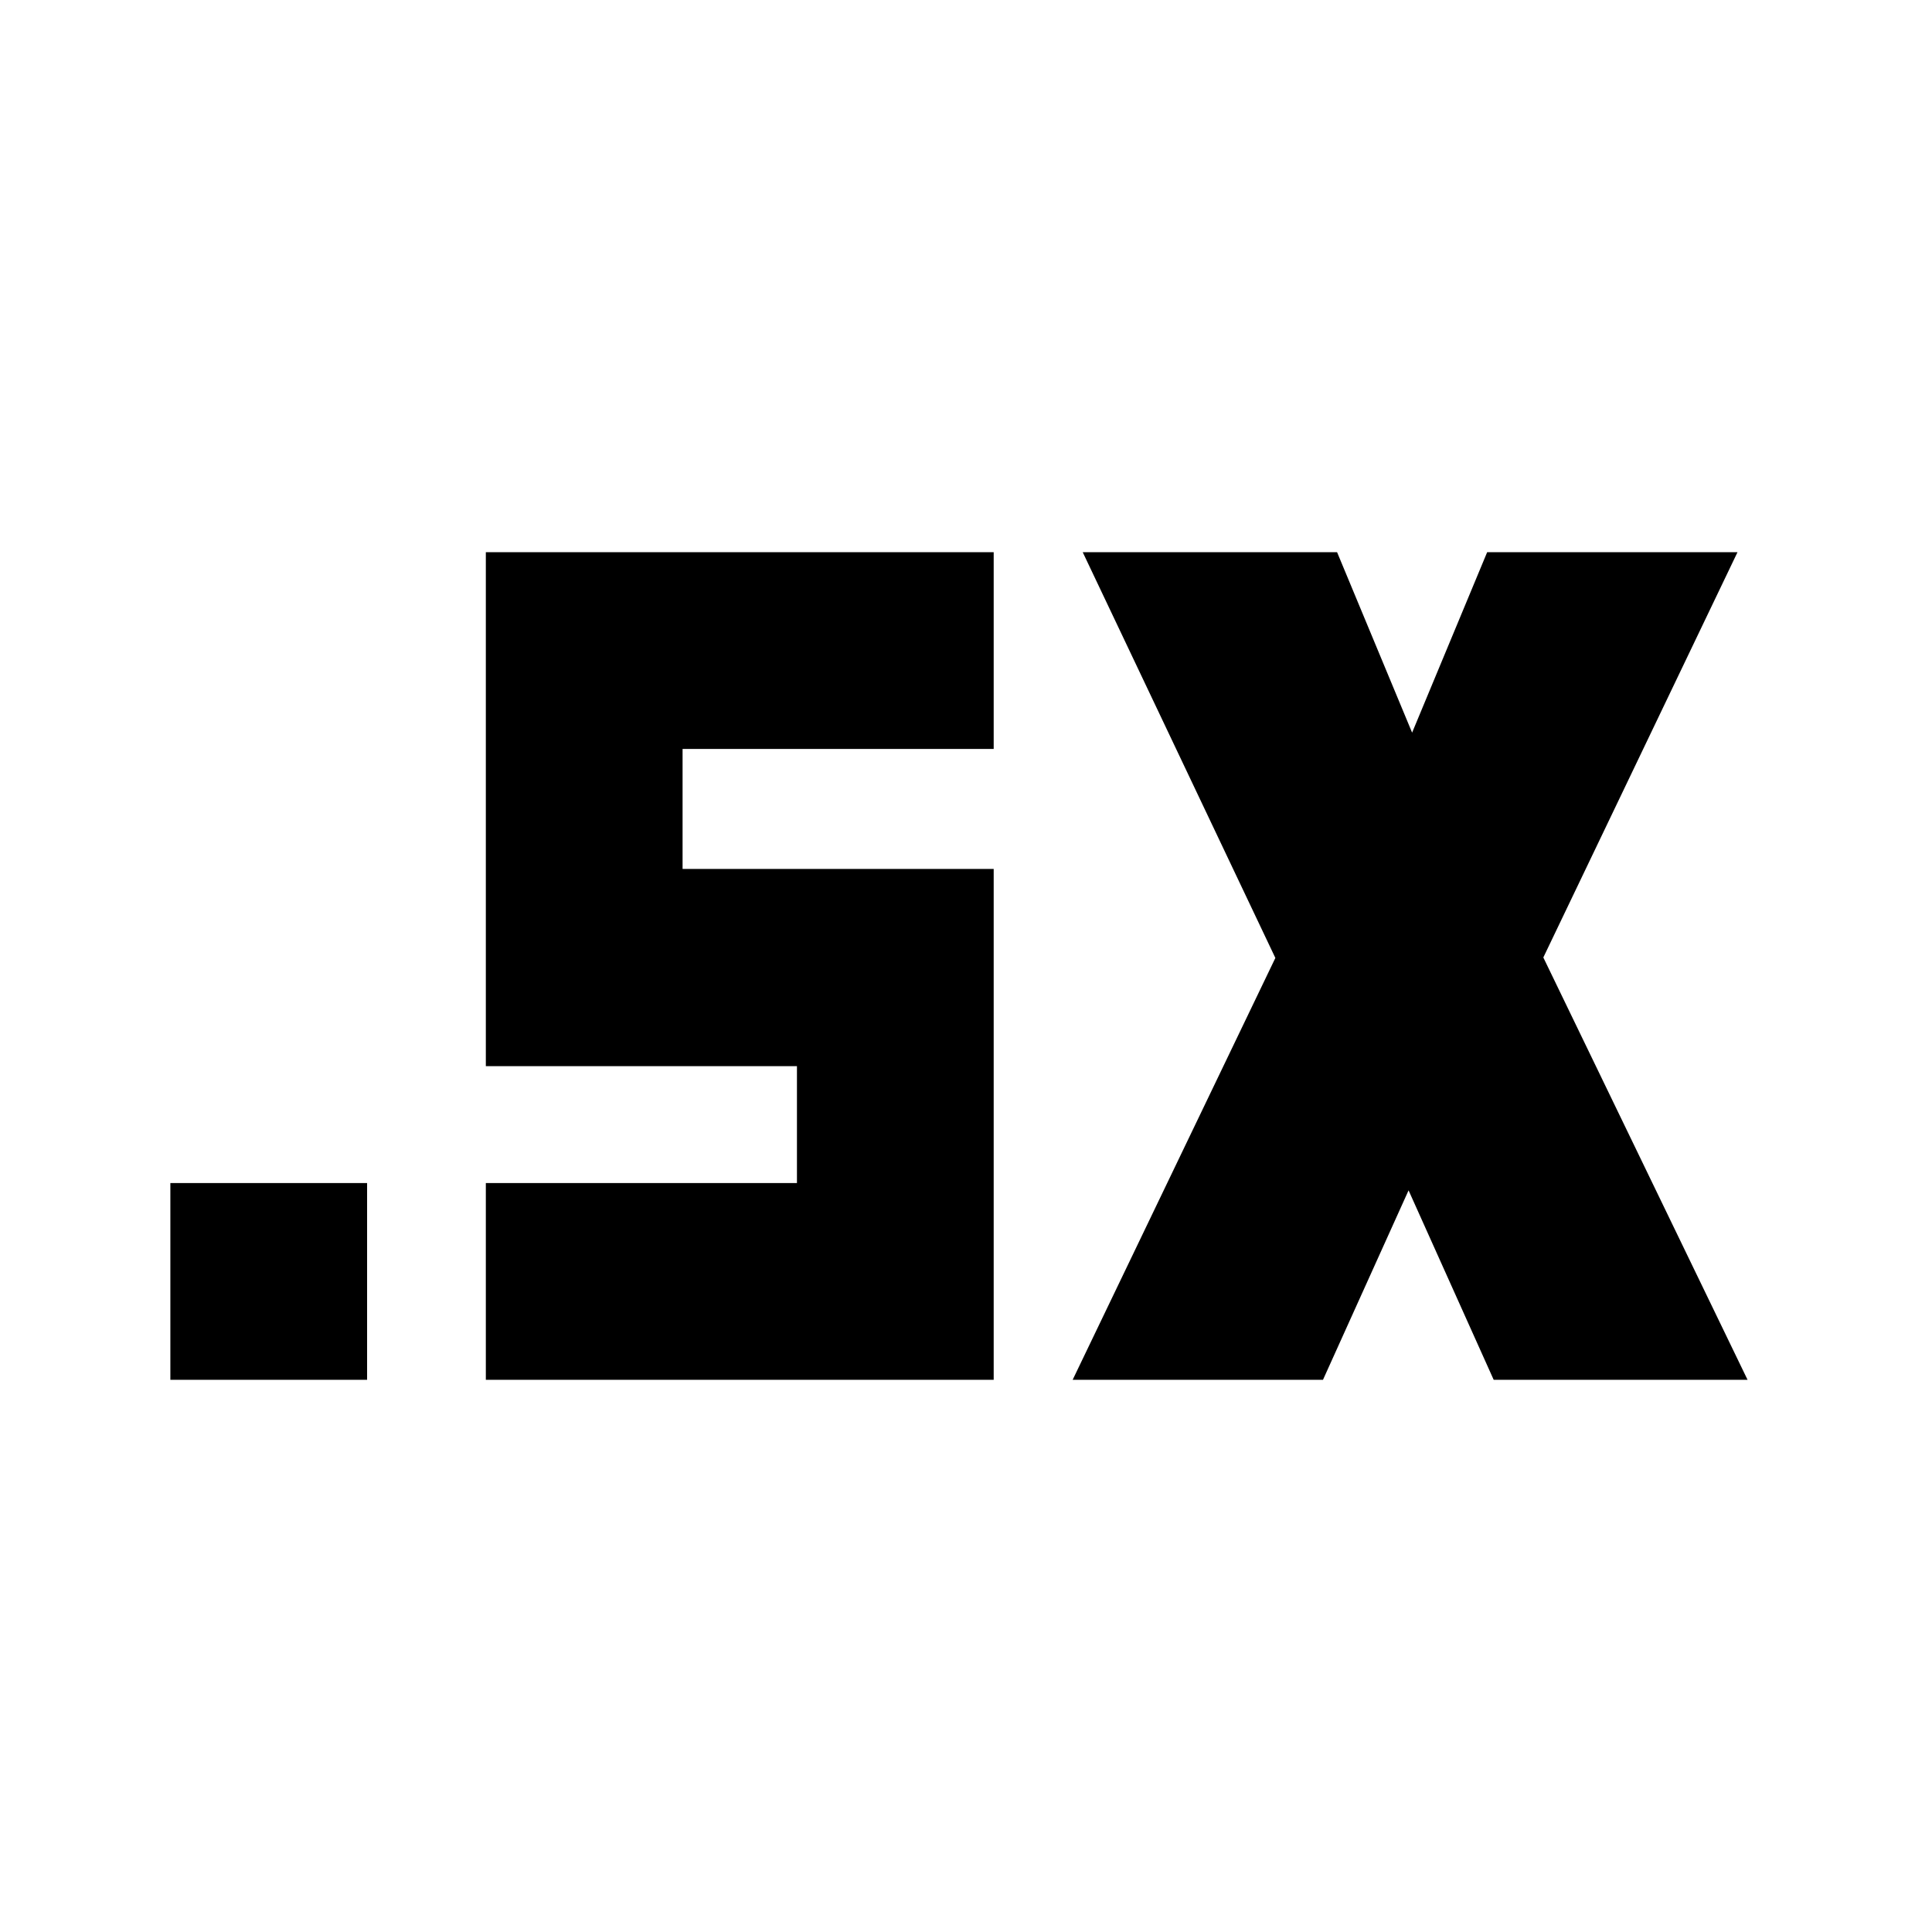 <svg xmlns="http://www.w3.org/2000/svg" height="20" viewBox="0 -960 960 960" width="20"><path d="M84.65-274.39v-97.76h97.76v97.76H84.65Zm448.35 0L633.72-484 538-685.61h126.39l37.28 89.65 37.29-89.65h124.39l-96.48 201.37 101.48 209.85H742.2l-42.29-94.13-42.52 94.13H533Zm-291.59 0v-97.76H396v-58.09H241.41v-255.37h252.35v97.76H339.17v59.61h154.59v253.85H241.41Z"/></svg>